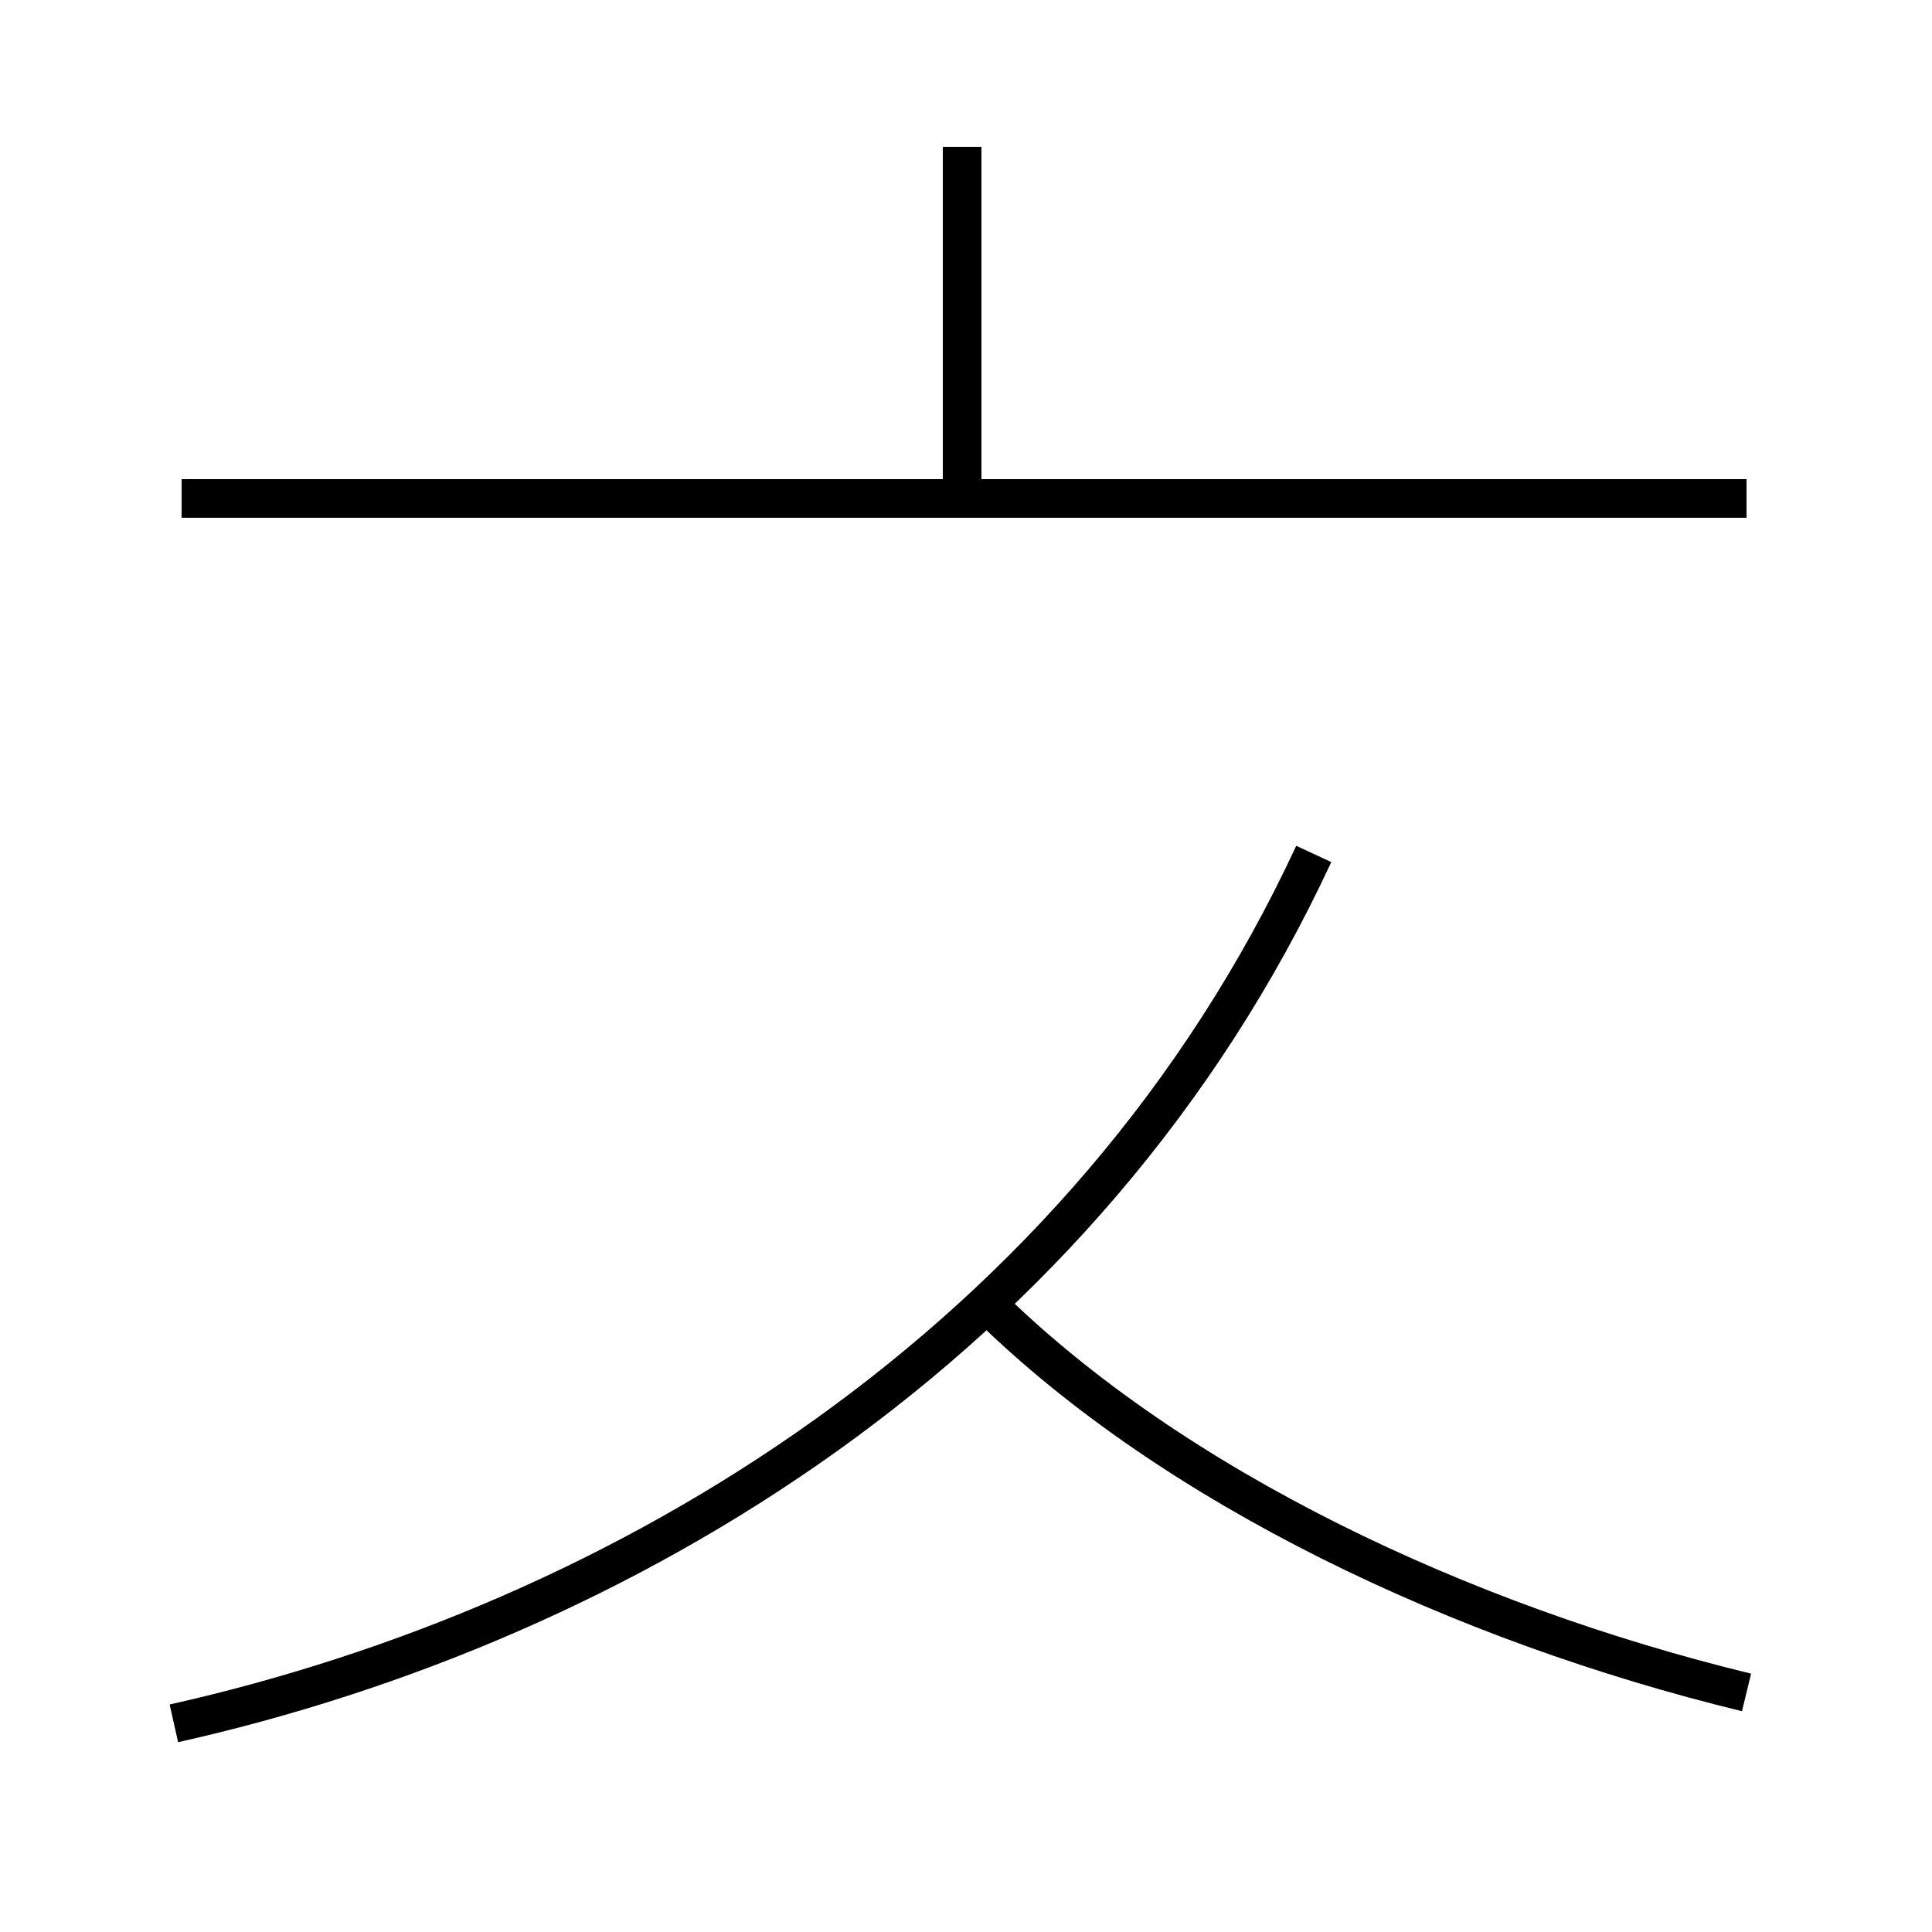 <?xml version='1.0' encoding='utf8'?>
<svg viewBox="0.0 -6.0 50.0 50.0" version="1.1" xmlns="http://www.w3.org/2000/svg">
<rect x="0.0" y="-6.0" width="50.0" height="50.0" fill="#808080" stroke="none"/>
<rect x="-1000" y="-1000" width="2000" height="2000" stroke="white" fill="white"/>
<g style="fill:white;stroke:#000000;  stroke-width:1">
<path d="M 4.5 0.6 C 16.1 -2.0 28.1 -9.2 34.0 -21.9 M 45.2 -0.2 C 37.8 -2.0 30.4 -5.5 25.6 -10.2 M 24.9 -31.1 L 24.9 -40.2 M 45.2 -31.1 L 4.7 -31.1" transform="translate(0.0 38.0)" />
</g>
</svg>